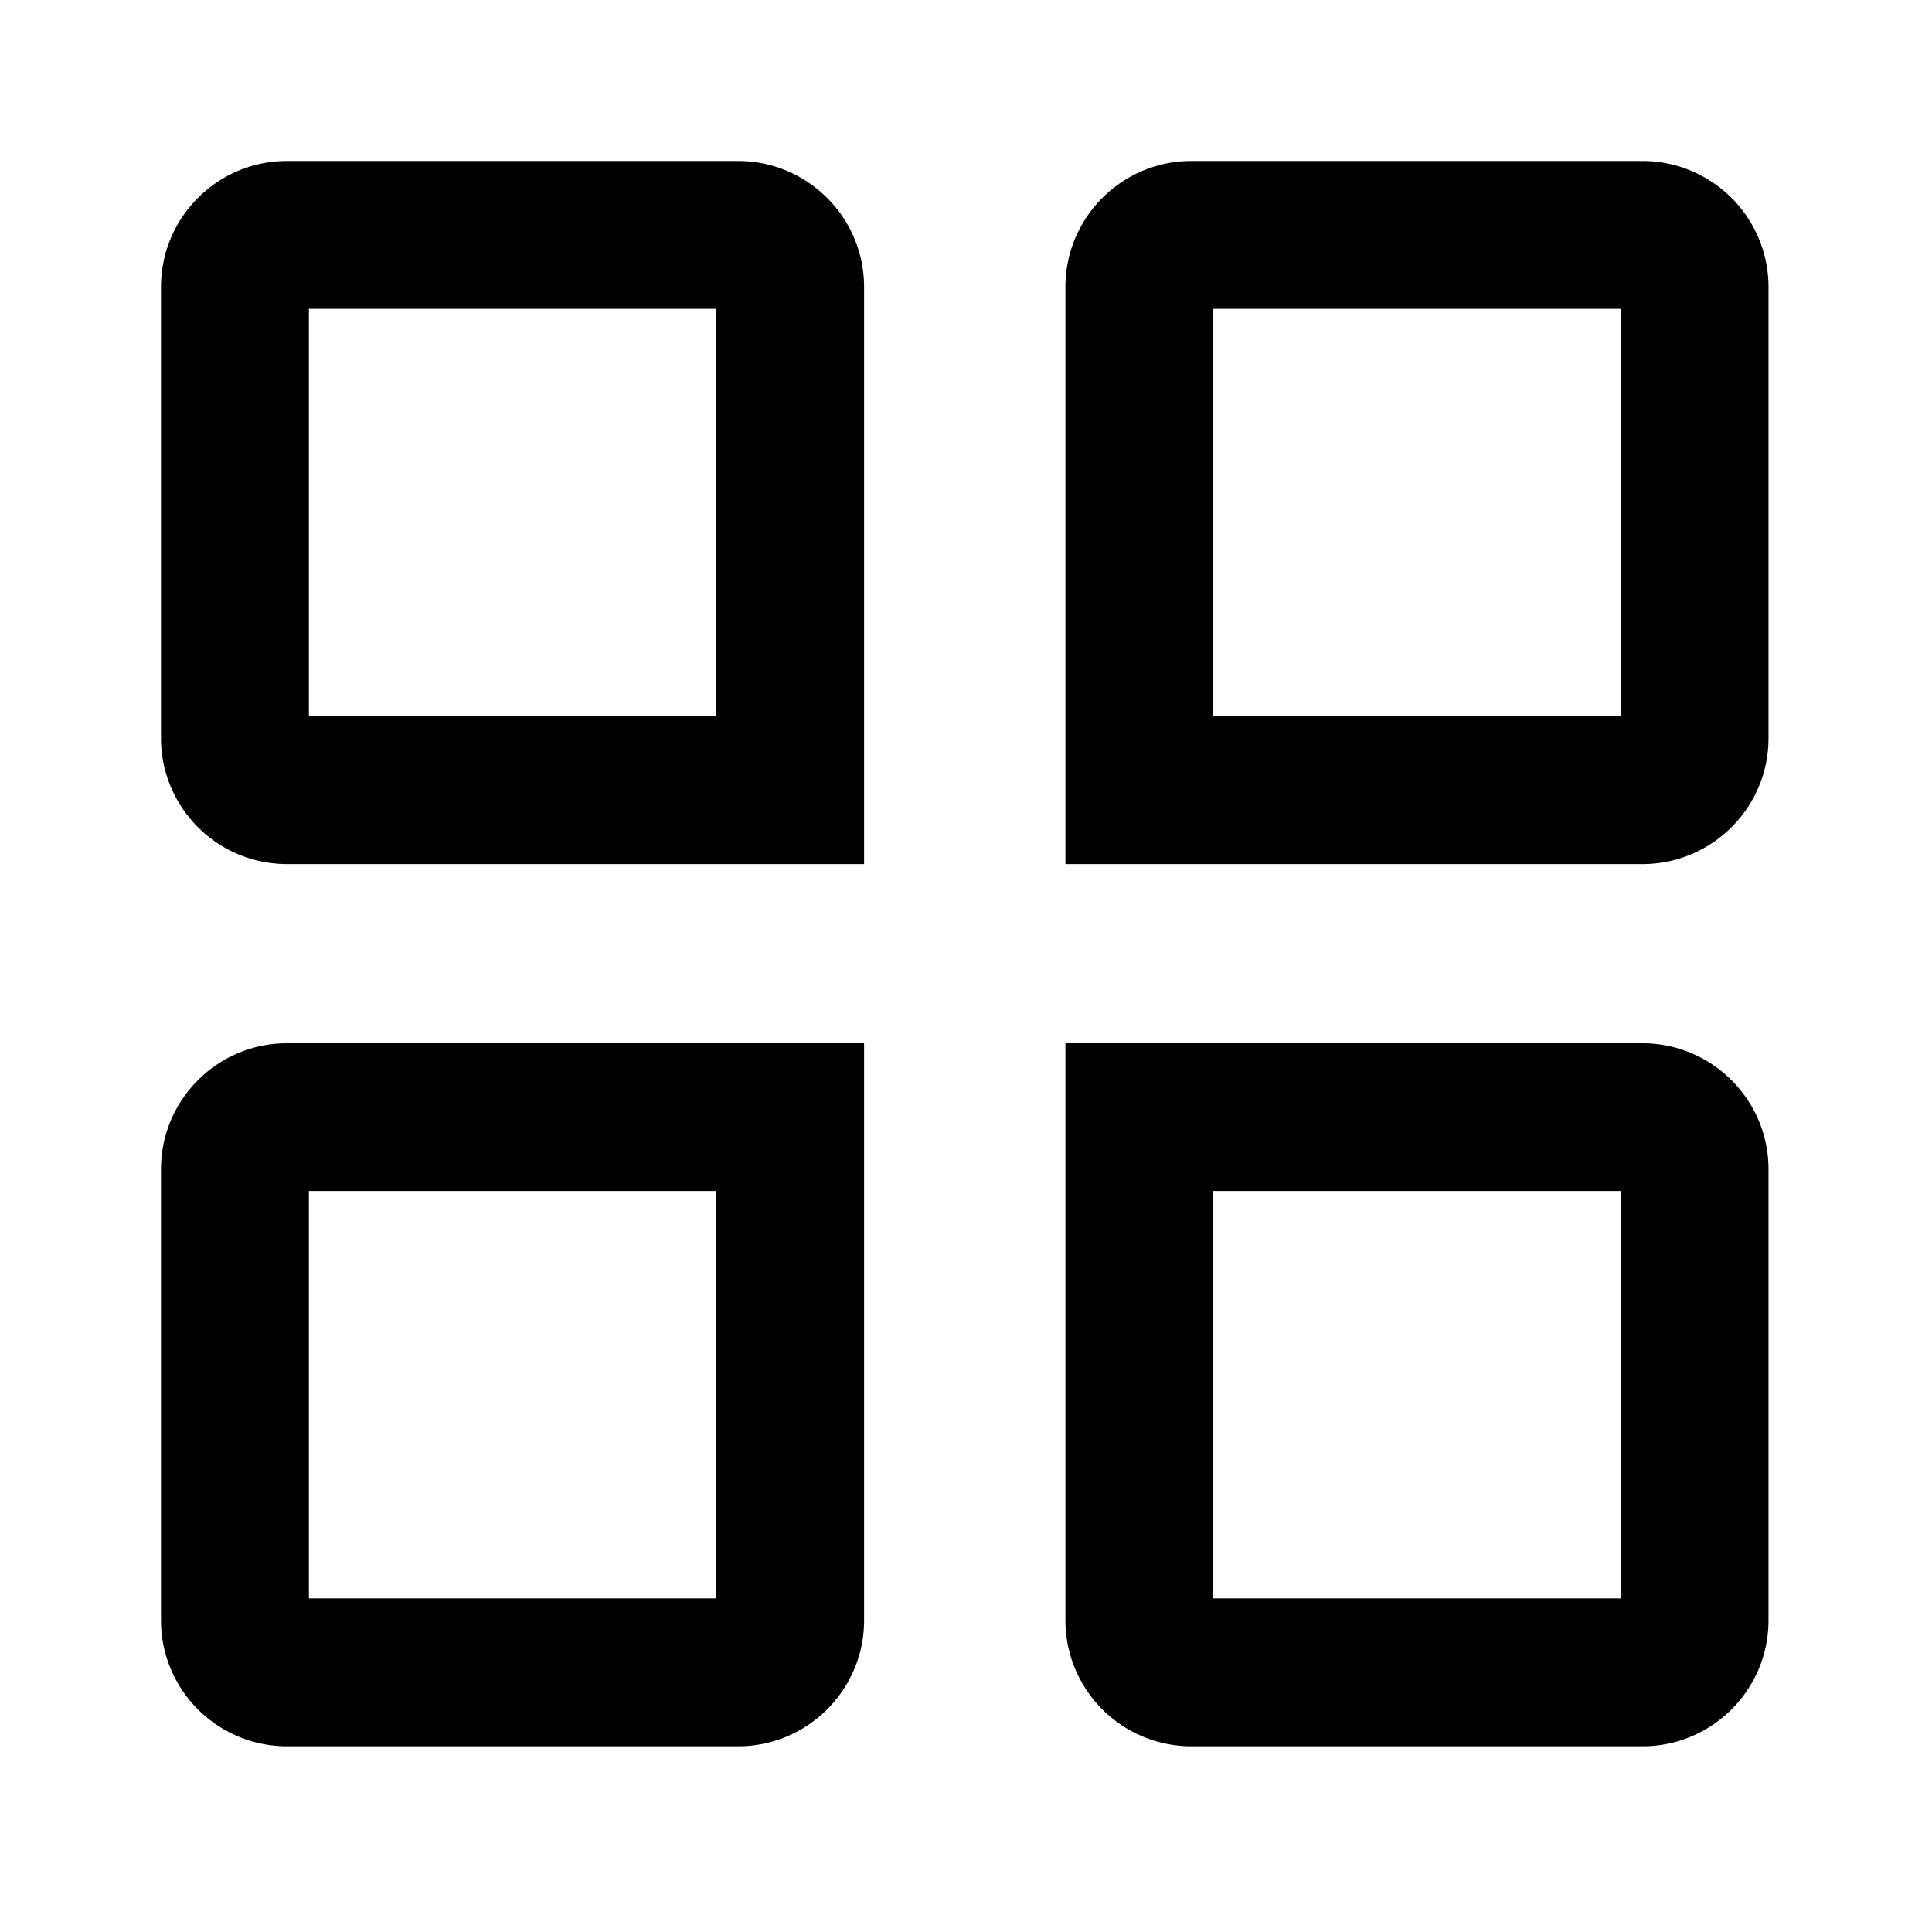 <svg id="view--tiles" xmlns="http://www.w3.org/2000/svg" viewBox="0 0 24 24"><path  d="M10.734 12.96v7.169c0 .863-.702 1.564-1.565 1.564H3.564A1.565 1.565 0 012 20.129v-5.605c0-.862.701-1.564 1.564-1.564h7.17zm9.67 0c.862 0 1.565.702 1.565 1.564v5.605c0 .863-.703 1.564-1.565 1.564h-5.605a1.565 1.565 0 01-1.564-1.564V12.96zM8.897 14.795h-5.06v5.061h5.06v-5.061zm11.235 0h-5.06v5.061h5.06v-5.061zM9.169 2c.863 0 1.565.702 1.565 1.565v7.169h-7.17A1.565 1.565 0 012 9.17V3.565C2 2.702 2.701 2 3.564 2zm11.235 0c.862 0 1.565.702 1.565 1.565V9.17c0 .863-.703 1.564-1.565 1.564h-7.169V3.565c0-.863.701-1.565 1.564-1.565zM8.897 3.836h-5.06v5.061h5.06V3.836zm11.235 0h-5.06v5.061h5.06V3.836z"/></svg>